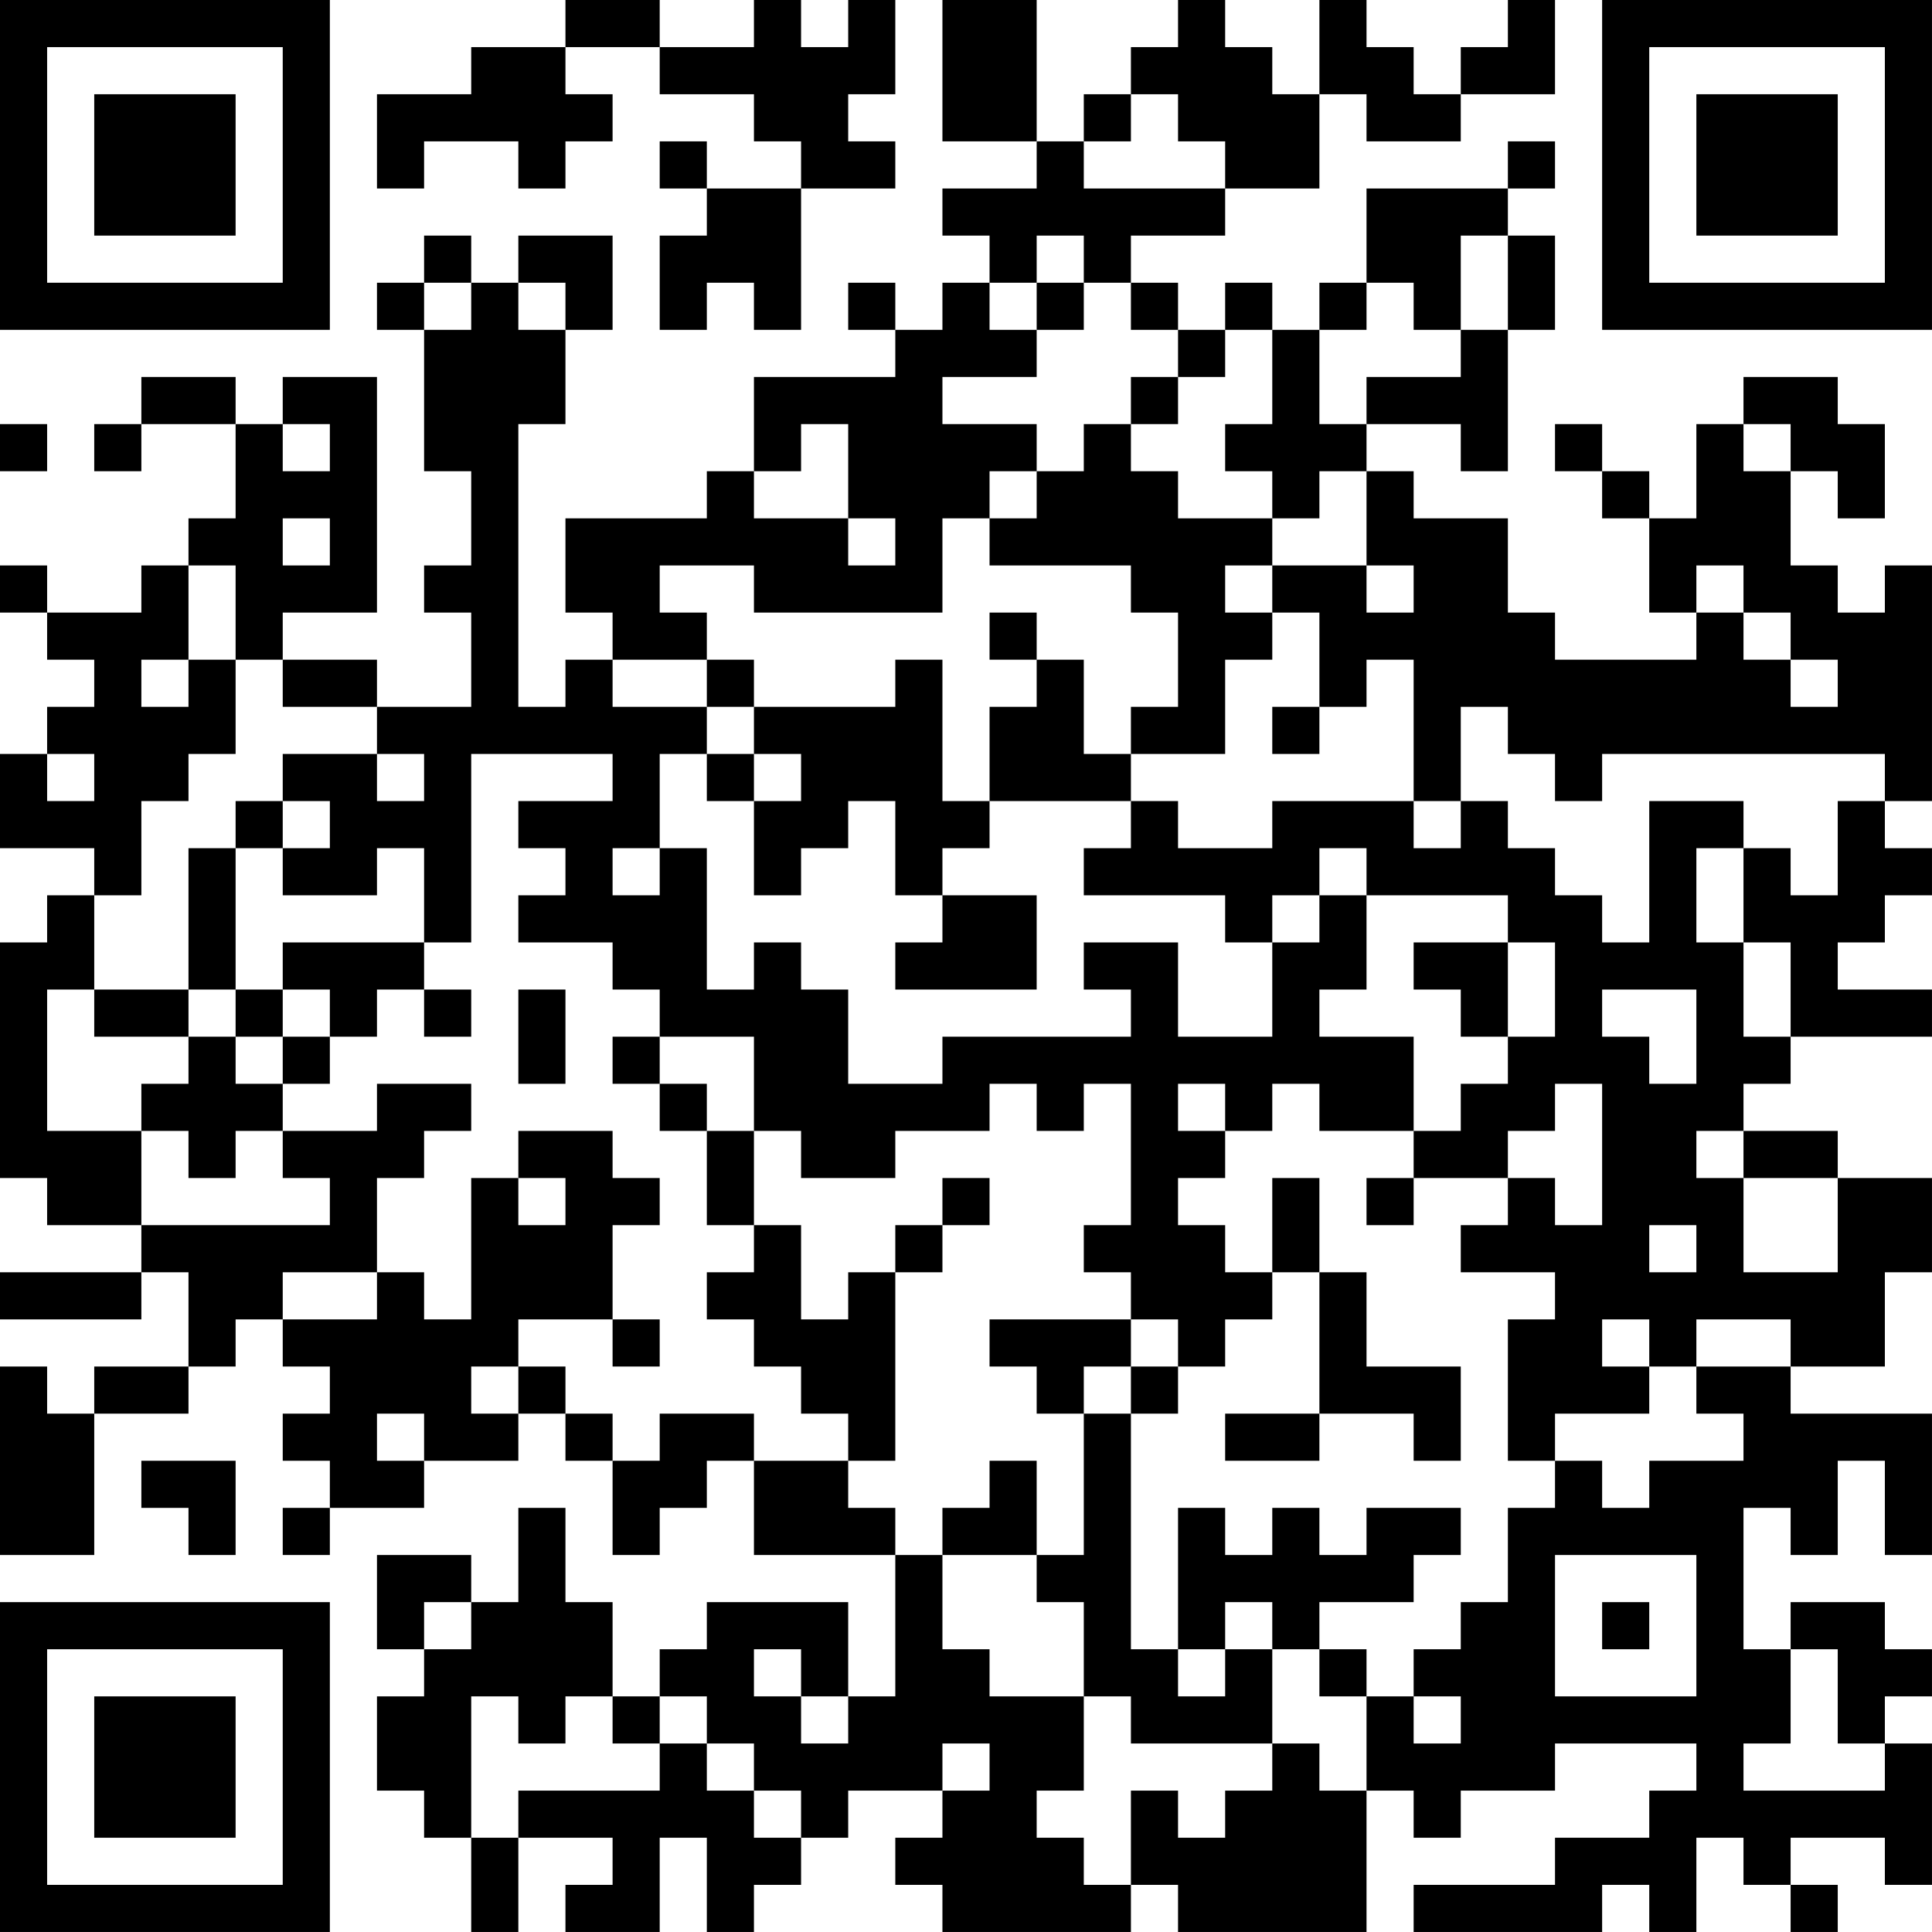 <?xml version="1.0" encoding="UTF-8"?>
<svg xmlns="http://www.w3.org/2000/svg" version="1.1" width="200" height="200" viewBox="0 0 200 200"><rect x="0" y="0" width="200" height="200" fill="#ffffff"/><g transform="scale(4.878)"><g transform="translate(0,0)"><path fill-rule="evenodd" d="M12 0L12 1L10 1L10 2L8 2L8 4L9 4L9 3L11 3L11 4L12 4L12 3L13 3L13 2L12 2L12 1L14 1L14 2L16 2L16 3L17 3L17 4L15 4L15 3L14 3L14 4L15 4L15 5L14 5L14 7L15 7L15 6L16 6L16 7L17 7L17 4L19 4L19 3L18 3L18 2L19 2L19 0L18 0L18 1L17 1L17 0L16 0L16 1L14 1L14 0ZM20 0L20 3L22 3L22 4L20 4L20 5L21 5L21 6L20 6L20 7L19 7L19 6L18 6L18 7L19 7L19 8L16 8L16 10L15 10L15 11L12 11L12 13L13 13L13 14L12 14L12 15L11 15L11 9L12 9L12 7L13 7L13 5L11 5L11 6L10 6L10 5L9 5L9 6L8 6L8 7L9 7L9 10L10 10L10 12L9 12L9 13L10 13L10 15L8 15L8 14L6 14L6 13L8 13L8 8L6 8L6 9L5 9L5 8L3 8L3 9L2 9L2 10L3 10L3 9L5 9L5 11L4 11L4 12L3 12L3 13L1 13L1 12L0 12L0 13L1 13L1 14L2 14L2 15L1 15L1 16L0 16L0 18L2 18L2 19L1 19L1 20L0 20L0 25L1 25L1 26L3 26L3 27L0 27L0 28L3 28L3 27L4 27L4 29L2 29L2 30L1 30L1 29L0 29L0 33L2 33L2 30L4 30L4 29L5 29L5 28L6 28L6 29L7 29L7 30L6 30L6 31L7 31L7 32L6 32L6 33L7 33L7 32L9 32L9 31L11 31L11 30L12 30L12 31L13 31L13 33L14 33L14 32L15 32L15 31L16 31L16 33L19 33L19 36L18 36L18 34L15 34L15 35L14 35L14 36L13 36L13 34L12 34L12 32L11 32L11 34L10 34L10 33L8 33L8 35L9 35L9 36L8 36L8 38L9 38L9 39L10 39L10 41L11 41L11 39L13 39L13 40L12 40L12 41L14 41L14 39L15 39L15 41L16 41L16 40L17 40L17 39L18 39L18 38L20 38L20 39L19 39L19 40L20 40L20 41L24 41L24 40L25 40L25 41L29 41L29 38L30 38L30 39L31 39L31 38L33 38L33 37L36 37L36 38L35 38L35 39L33 39L33 40L30 40L30 41L34 41L34 40L35 40L35 41L36 41L36 39L37 39L37 40L38 40L38 41L39 41L39 40L38 40L38 39L40 39L40 40L41 40L41 37L40 37L40 36L41 36L41 35L40 35L40 34L38 34L38 35L37 35L37 32L38 32L38 33L39 33L39 31L40 31L40 33L41 33L41 30L38 30L38 29L40 29L40 27L41 27L41 25L39 25L39 24L37 24L37 23L38 23L38 22L41 22L41 21L39 21L39 20L40 20L40 19L41 19L41 18L40 18L40 17L41 17L41 12L40 12L40 13L39 13L39 12L38 12L38 10L39 10L39 11L40 11L40 9L39 9L39 8L37 8L37 9L36 9L36 11L35 11L35 10L34 10L34 9L33 9L33 10L34 10L34 11L35 11L35 13L36 13L36 14L33 14L33 13L32 13L32 11L30 11L30 10L29 10L29 9L31 9L31 10L32 10L32 7L33 7L33 5L32 5L32 4L33 4L33 3L32 3L32 4L29 4L29 6L28 6L28 7L27 7L27 6L26 6L26 7L25 7L25 6L24 6L24 5L26 5L26 4L28 4L28 2L29 2L29 3L31 3L31 2L33 2L33 0L32 0L32 1L31 1L31 2L30 2L30 1L29 1L29 0L28 0L28 2L27 2L27 1L26 1L26 0L25 0L25 1L24 1L24 2L23 2L23 3L22 3L22 0ZM24 2L24 3L23 3L23 4L26 4L26 3L25 3L25 2ZM22 5L22 6L21 6L21 7L22 7L22 8L20 8L20 9L22 9L22 10L21 10L21 11L20 11L20 13L16 13L16 12L14 12L14 13L15 13L15 14L13 14L13 15L15 15L15 16L14 16L14 18L13 18L13 19L14 19L14 18L15 18L15 21L16 21L16 20L17 20L17 21L18 21L18 23L20 23L20 22L24 22L24 21L23 21L23 20L25 20L25 22L27 22L27 20L28 20L28 19L29 19L29 21L28 21L28 22L30 22L30 24L28 24L28 23L27 23L27 24L26 24L26 23L25 23L25 24L26 24L26 25L25 25L25 26L26 26L26 27L27 27L27 28L26 28L26 29L25 29L25 28L24 28L24 27L23 27L23 26L24 26L24 23L23 23L23 24L22 24L22 23L21 23L21 24L19 24L19 25L17 25L17 24L16 24L16 22L14 22L14 21L13 21L13 20L11 20L11 19L12 19L12 18L11 18L11 17L13 17L13 16L10 16L10 20L9 20L9 18L8 18L8 19L6 19L6 18L7 18L7 17L6 17L6 16L8 16L8 17L9 17L9 16L8 16L8 15L6 15L6 14L5 14L5 12L4 12L4 14L3 14L3 15L4 15L4 14L5 14L5 16L4 16L4 17L3 17L3 19L2 19L2 21L1 21L1 24L3 24L3 26L7 26L7 25L6 25L6 24L8 24L8 23L10 23L10 24L9 24L9 25L8 25L8 27L6 27L6 28L8 28L8 27L9 27L9 28L10 28L10 25L11 25L11 26L12 26L12 25L11 25L11 24L13 24L13 25L14 25L14 26L13 26L13 28L11 28L11 29L10 29L10 30L11 30L11 29L12 29L12 30L13 30L13 31L14 31L14 30L16 30L16 31L18 31L18 32L19 32L19 33L20 33L20 35L21 35L21 36L23 36L23 38L22 38L22 39L23 39L23 40L24 40L24 38L25 38L25 39L26 39L26 38L27 38L27 37L28 37L28 38L29 38L29 36L30 36L30 37L31 37L31 36L30 36L30 35L31 35L31 34L32 34L32 32L33 32L33 31L34 31L34 32L35 32L35 31L37 31L37 30L36 30L36 29L38 29L38 28L36 28L36 29L35 29L35 28L34 28L34 29L35 29L35 30L33 30L33 31L32 31L32 28L33 28L33 27L31 27L31 26L32 26L32 25L33 25L33 26L34 26L34 23L33 23L33 24L32 24L32 25L30 25L30 24L31 24L31 23L32 23L32 22L33 22L33 20L32 20L32 19L29 19L29 18L28 18L28 19L27 19L27 20L26 20L26 19L23 19L23 18L24 18L24 17L25 17L25 18L27 18L27 17L30 17L30 18L31 18L31 17L32 17L32 18L33 18L33 19L34 19L34 20L35 20L35 17L37 17L37 18L36 18L36 20L37 20L37 22L38 22L38 20L37 20L37 18L38 18L38 19L39 19L39 17L40 17L40 16L34 16L34 17L33 17L33 16L32 16L32 15L31 15L31 17L30 17L30 14L29 14L29 15L28 15L28 13L27 13L27 12L29 12L29 13L30 13L30 12L29 12L29 10L28 10L28 11L27 11L27 10L26 10L26 9L27 9L27 7L26 7L26 8L25 8L25 7L24 7L24 6L23 6L23 5ZM31 5L31 7L30 7L30 6L29 6L29 7L28 7L28 9L29 9L29 8L31 8L31 7L32 7L32 5ZM9 6L9 7L10 7L10 6ZM11 6L11 7L12 7L12 6ZM22 6L22 7L23 7L23 6ZM24 8L24 9L23 9L23 10L22 10L22 11L21 11L21 12L24 12L24 13L25 13L25 15L24 15L24 16L23 16L23 14L22 14L22 13L21 13L21 14L22 14L22 15L21 15L21 17L20 17L20 14L19 14L19 15L16 15L16 14L15 14L15 15L16 15L16 16L15 16L15 17L16 17L16 19L17 19L17 18L18 18L18 17L19 17L19 19L20 19L20 20L19 20L19 21L22 21L22 19L20 19L20 18L21 18L21 17L24 17L24 16L26 16L26 14L27 14L27 13L26 13L26 12L27 12L27 11L25 11L25 10L24 10L24 9L25 9L25 8ZM0 9L0 10L1 10L1 9ZM6 9L6 10L7 10L7 9ZM17 9L17 10L16 10L16 11L18 11L18 12L19 12L19 11L18 11L18 9ZM37 9L37 10L38 10L38 9ZM6 11L6 12L7 12L7 11ZM36 12L36 13L37 13L37 14L38 14L38 15L39 15L39 14L38 14L38 13L37 13L37 12ZM27 15L27 16L28 16L28 15ZM1 16L1 17L2 17L2 16ZM16 16L16 17L17 17L17 16ZM5 17L5 18L4 18L4 21L2 21L2 22L4 22L4 23L3 23L3 24L4 24L4 25L5 25L5 24L6 24L6 23L7 23L7 22L8 22L8 21L9 21L9 22L10 22L10 21L9 21L9 20L6 20L6 21L5 21L5 18L6 18L6 17ZM30 20L30 21L31 21L31 22L32 22L32 20ZM4 21L4 22L5 22L5 23L6 23L6 22L7 22L7 21L6 21L6 22L5 22L5 21ZM11 21L11 23L12 23L12 21ZM34 21L34 22L35 22L35 23L36 23L36 21ZM13 22L13 23L14 23L14 24L15 24L15 26L16 26L16 27L15 27L15 28L16 28L16 29L17 29L17 30L18 30L18 31L19 31L19 27L20 27L20 26L21 26L21 25L20 25L20 26L19 26L19 27L18 27L18 28L17 28L17 26L16 26L16 24L15 24L15 23L14 23L14 22ZM36 24L36 25L37 25L37 27L39 27L39 25L37 25L37 24ZM27 25L27 27L28 27L28 30L26 30L26 31L28 31L28 30L30 30L30 31L31 31L31 29L29 29L29 27L28 27L28 25ZM29 25L29 26L30 26L30 25ZM35 26L35 27L36 27L36 26ZM13 28L13 29L14 29L14 28ZM21 28L21 29L22 29L22 30L23 30L23 33L22 33L22 31L21 31L21 32L20 32L20 33L22 33L22 34L23 34L23 36L24 36L24 37L27 37L27 35L28 35L28 36L29 36L29 35L28 35L28 34L30 34L30 33L31 33L31 32L29 32L29 33L28 33L28 32L27 32L27 33L26 33L26 32L25 32L25 35L24 35L24 30L25 30L25 29L24 29L24 28ZM23 29L23 30L24 30L24 29ZM8 30L8 31L9 31L9 30ZM3 31L3 32L4 32L4 33L5 33L5 31ZM33 33L33 36L36 36L36 33ZM9 34L9 35L10 35L10 34ZM26 34L26 35L25 35L25 36L26 36L26 35L27 35L27 34ZM34 34L34 35L35 35L35 34ZM16 35L16 36L17 36L17 37L18 37L18 36L17 36L17 35ZM38 35L38 37L37 37L37 38L40 38L40 37L39 37L39 35ZM10 36L10 39L11 39L11 38L14 38L14 37L15 37L15 38L16 38L16 39L17 39L17 38L16 38L16 37L15 37L15 36L14 36L14 37L13 37L13 36L12 36L12 37L11 37L11 36ZM20 37L20 38L21 38L21 37ZM0 0L0 7L7 7L7 0ZM1 1L1 6L6 6L6 1ZM2 2L2 5L5 5L5 2ZM34 0L34 7L41 7L41 0ZM35 1L35 6L40 6L40 1ZM36 2L36 5L39 5L39 2ZM0 34L0 41L7 41L7 34ZM1 35L1 40L6 40L6 35ZM2 36L2 39L5 39L5 36Z" fill="#000000"/></g></g></svg>
